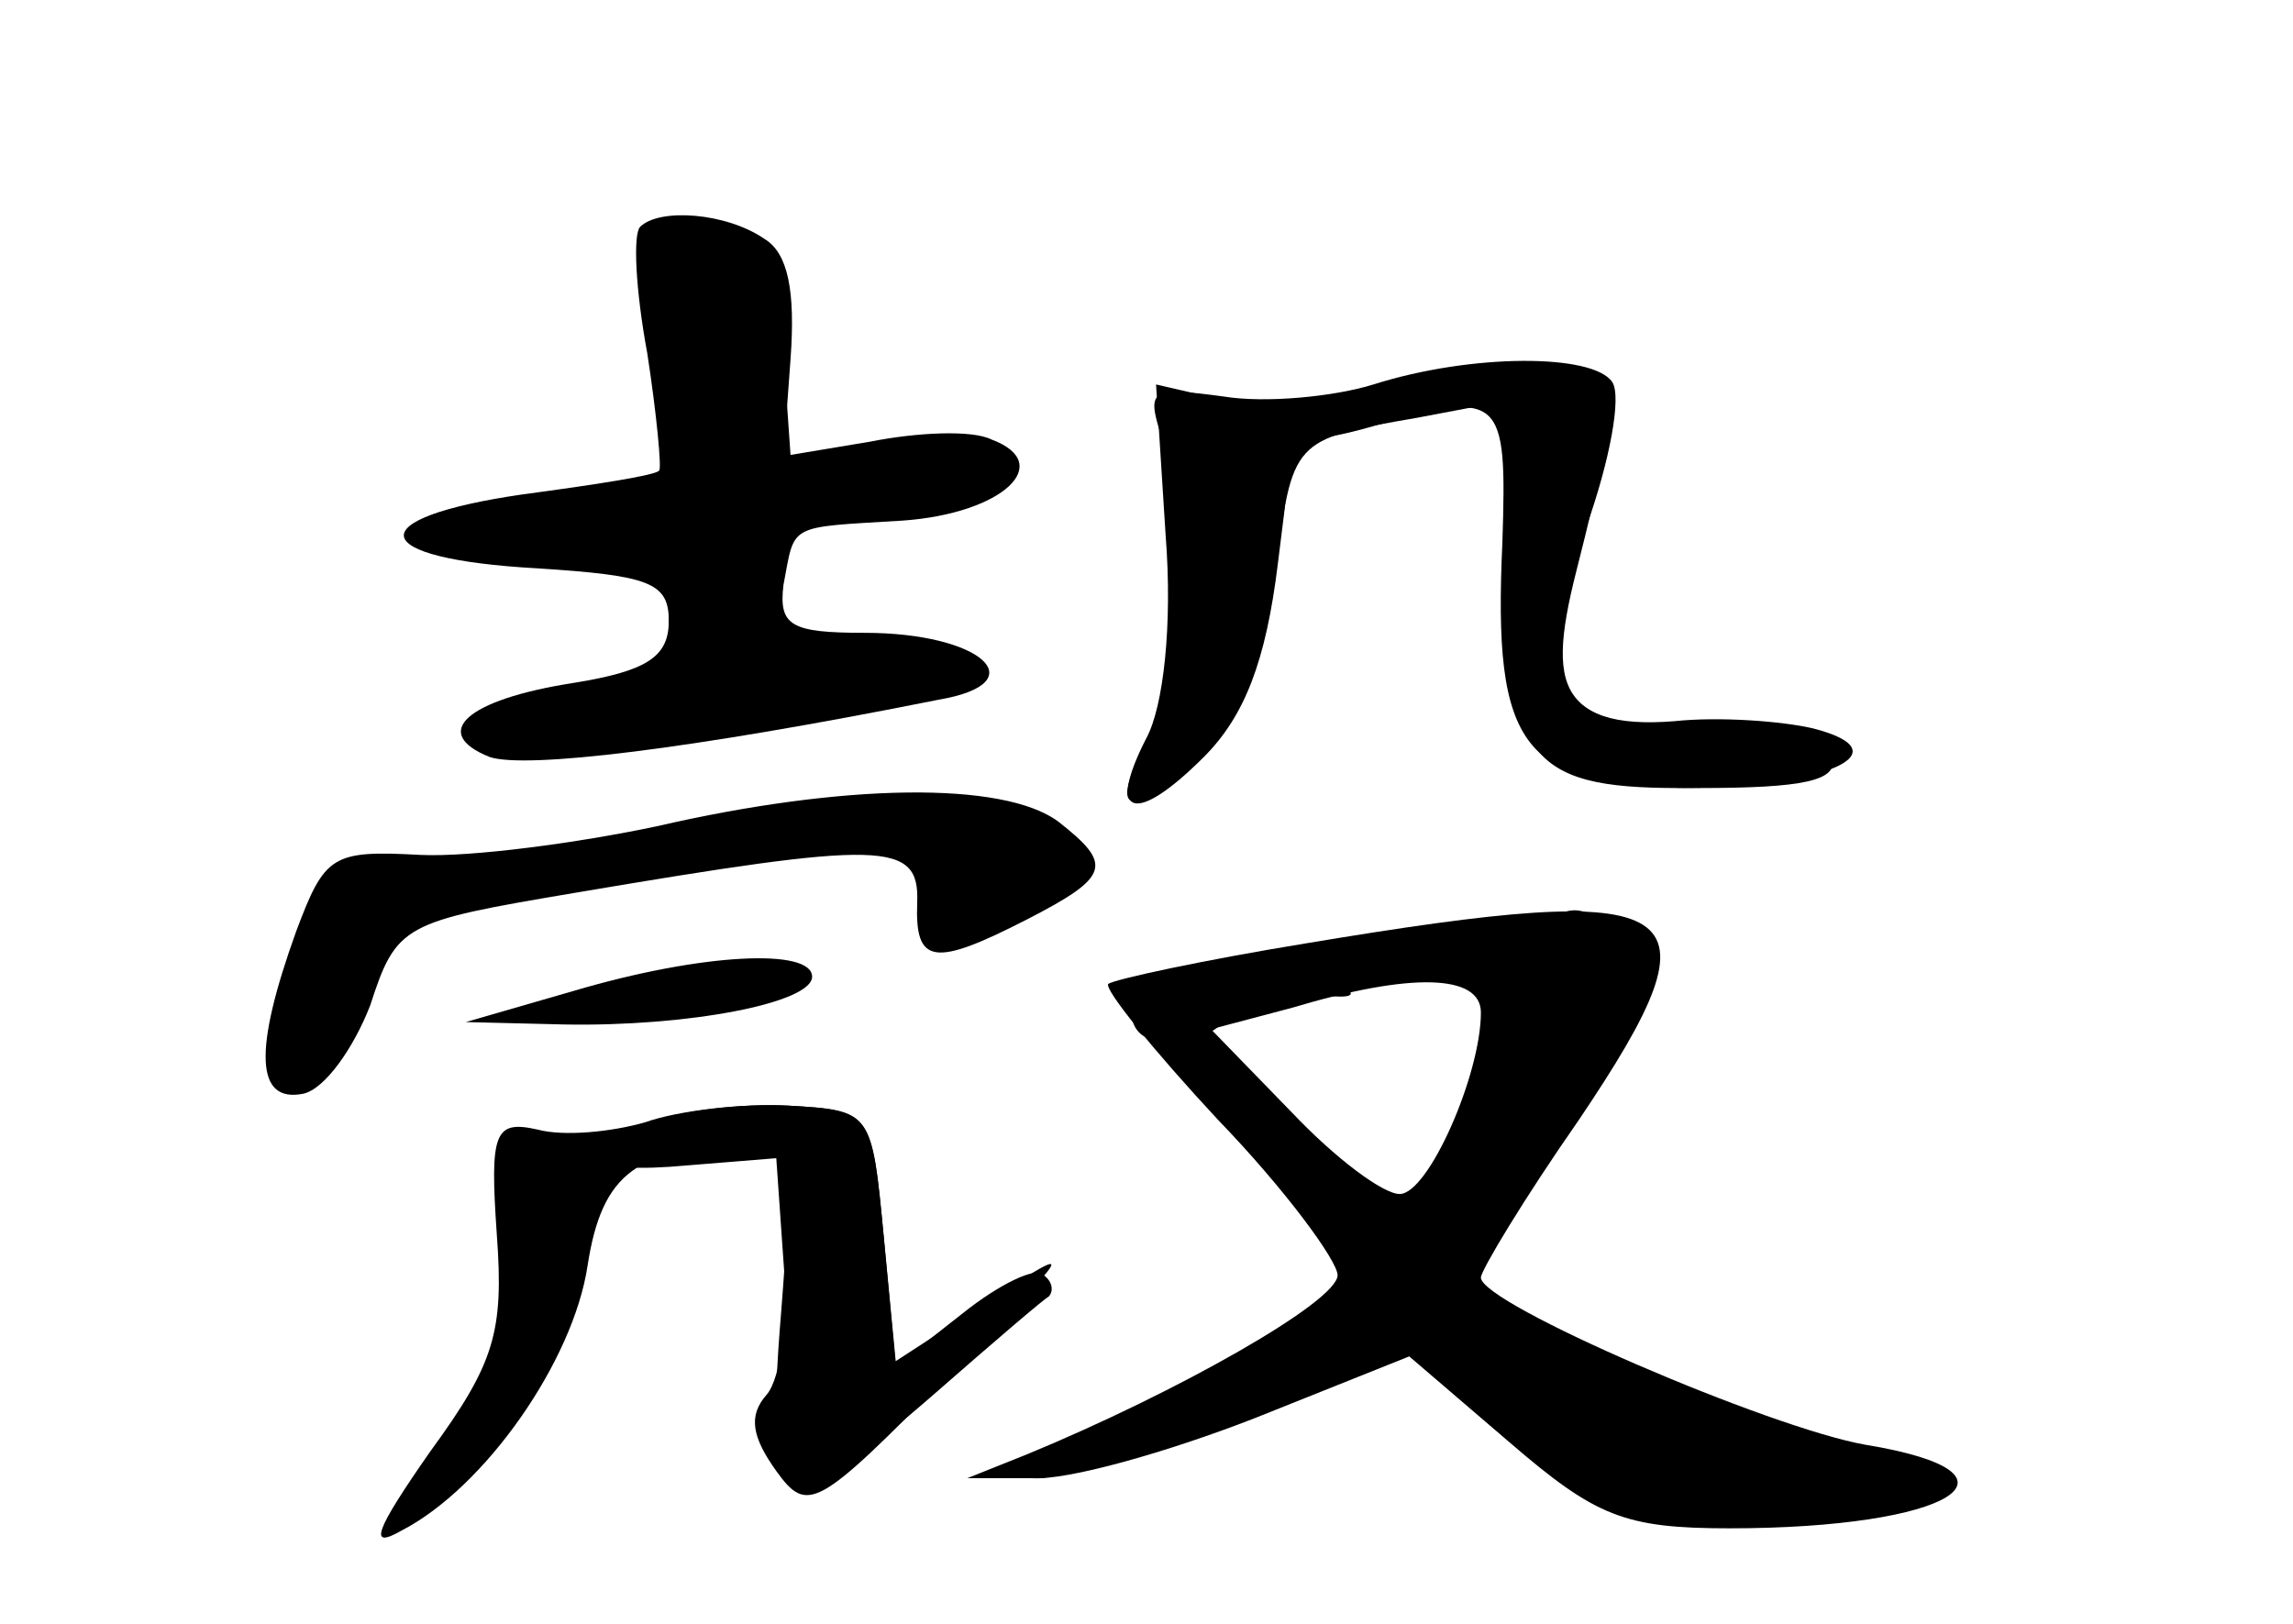<?xml version="1.0" standalone="no"?>
<!DOCTYPE svg PUBLIC "-//W3C//DTD SVG 20010904//EN"
 "http://www.w3.org/TR/2001/REC-SVG-20010904/DTD/svg10.dtd">
<svg version="1.0" xmlns="http://www.w3.org/2000/svg"
 width="96pt" height="68pt" viewBox="0 0 96 68"
 preserveAspectRatio="xMidYMid meet">
<g transform="translate(0,68) scale(0.1,-0.1)" fill="#000000" stroke="none">
<g id="part-0" class="char-part">
  <path d="M268 585 c-3 -3 -2 -26 3 -53 4 -26 6 -48 5 -49 -1 -2 -27 -6 -57
-10 -69 -10 -66 -27 6 -31 47 -3 55 -6 55 -22 0 -15 -9 -21 -40 -26 -45 -7
-60 -21 -35 -31 15 -5 83 3 188 24 41 7 18 28 -31 28 -31 0 -36 3 -34 20 5 26
1 24 50 27 42 3 64 24 37 34 -8 4 -31 3 -51 -1 l-36 -6 3 41 c2 28 -1 44 -11
50 -16 11 -44 13 -52 5z"/>
  <path d="M575 519 c-16 -5 -45 -8 -63 -5 -30 4 -32 3 -26 -16 10 -32 6 -105
-6 -129 -17 -31 -6 -33 22 -4 17 17 28 41 32 75 7 56 7 56 59 65 l37 7 0 -62
c0 -87 9 -100 73 -100 61 0 95 15 56 25 -13 3 -39 5 -58 3 -49 -4 -60 18 -37
81 10 28 15 55 11 61 -8 12 -59 12 -100 -1z"/>
  <path d="M275 334 c-33 -7 -78 -13 -99 -12 -37 2 -40 0 -52 -32 -18 -50 -17
-72 3 -68 9 2 21 19 28 37 11 34 14 35 85 47 130 22 145 22 144 -4 -1 -26 7
-27 46 -7 35 18 36 23 13 41 -23 17 -90 16 -168 -2z"/>
  <path d="M547 285 c-43 -7 -80 -15 -83 -17 -2 -2 19 -28 46 -57 28 -29 50 -59
50 -65 0 -11 -67 -49 -130 -75 l-25 -10 27 0 c15 -1 57 11 93 25 l65 26 42
-36 c36 -31 48 -36 92 -36 93 0 130 23 57 35 -40 7 -161 59 -161 70 0 3 18 33
41 66 62 92 48 101 -114 74z m73 -29 c0 -26 -22 -76 -34 -76 -7 0 -27 15 -45
34 l-34 35 34 9 c50 15 79 14 79 -2z"/>
  <path d="M240 265 l-45 -13 41 -1 c52 -1 104 9 104 20 0 12 -46 10 -100 -6z"/>
  <path d="M270 210 c-14 -4 -34 -6 -45 -3 -18 4 -20 -1 -17 -44 3 -41 -1 -54
-28 -91 -23 -33 -26 -41 -12 -33 35 18 72 71 78 111 6 39 21 50 68 50 17 0 18
-6 13 -70 -7 -84 2 -88 65 -33 24 21 45 39 47 40 2 2 2 6 -2 9 -3 4 -19 -4
-34 -16 l-28 -22 -5 54 c-5 53 -5 53 -40 55 -19 1 -46 -2 -60 -7z"/>
</g>
<g id="part-1" class="char-part">
  <path d="M277 526 l6 -56 -39 -1 c-68 -1 -87 -17 -21 -18 57 -1 57 -1 57 -31
0 -26 -4 -30 -27 -30 -16 0 -34 -4 -41 -9 -30 -18 19 -20 108 -3 92 18 109 32
38 32 -33 0 -38 3 -38 24 0 20 7 25 46 32 53 11 55 30 2 26 l-37 -3 -3 43 c-3
38 -6 43 -30 46 l-27 3 6 -55z"/>
</g>
<g id="part-2" class="char-part">
  <path d="M273 210 c-34 -14 -28 -22 15 -18 l37 3 3 -43 c2 -24 -1 -49 -7 -56
-8 -9 -6 -18 4 -32 13 -18 17 -16 72 40 53 54 55 56 18 32 l-40 -26 -5 52 c-5
52 -5 53 -40 55 -19 1 -45 -2 -57 -7z"/>
</g>
<g id="part-3" class="char-part">
  <path d="M488 456 c3 -38 -1 -72 -8 -85 -17 -33 -5 -37 24 -8 17 17 26 40 31
81 8 64 9 61 -25 69 l-26 6 4 -63z"/>
</g>
<g id="part-4" class="char-part">
  <path d="M567 516 c-45 -14 -40 -28 6 -15 56 16 58 14 56 -48 -4 -87 8 -103
82 -103 44 0 59 3 56 13 -2 7 -22 12 -50 12 -62 0 -71 11 -57 66 20 79 19 84
-20 86 -19 1 -52 -4 -73 -11z"/>
</g>
<g id="part-5" class="char-part">
  <path d="M636 285 c-11 -8 -14 -15 -8 -15 14 0 12 -21 -3 -32 -6 -5 -6 -8 2
-8 6 0 -1 -13 -15 -30 -15 -16 -30 -30 -34 -30 -4 0 -21 15 -37 33 -17 17 -31
29 -31 25 0 -4 14 -21 30 -38 33 -34 38 -55 14 -64 -8 -3 -13 -10 -9 -16 4 -6
13 -5 25 2 16 11 24 8 47 -14 15 -14 34 -23 42 -20 8 2 11 0 8 -6 -13 -20 21
-34 65 -28 24 3 51 7 60 8 31 4 9 15 -66 33 -42 9 -74 21 -71 25 3 4 -5 10
-17 13 -16 4 -18 3 -9 -6 6 -6 11 -16 11 -21 -1 -16 -24 27 -25 44 0 8 19 43
43 77 40 59 41 63 23 73 -24 12 -22 13 -45 -5z m34 -3 c0 -5 -7 -9 -15 -9 -8
0 -12 4 -9 9 3 4 9 8 15 8 5 0 9 -4 9 -8z m-67 -117 c-3 -9 -8 -14 -10 -11 -3
3 -2 9 2 15 9 16 15 13 8 -4z"/>
  <path d="M586 282 c-3 -5 1 -9 9 -9 8 0 15 4 15 9 0 4 -4 8 -9 8 -6 0 -12 -4
-15 -8z"/>
  <path d="M505 270 c-4 -6 -10 -8 -15 -5 -5 3 -11 1 -14 -4 -4 -5 -2 -12 3 -15
14 -9 42 5 35 16 -4 7 6 8 27 3 25 -4 30 -3 19 4 -19 14 -47 14 -55 1z"/>
  <path d="M511 101 c-7 -5 -9 -11 -4 -14 5 -3 15 -2 22 2 7 5 9 11 4 14 -5 3
-15 2 -22 -2z"/>
  <path d="M450 75 c-14 -8 -20 -14 -15 -14 6 0 21 6 35 14 14 8 21 14 15 14 -5
0 -21 -6 -35 -14z"/>
</g>
</g>
</svg>
